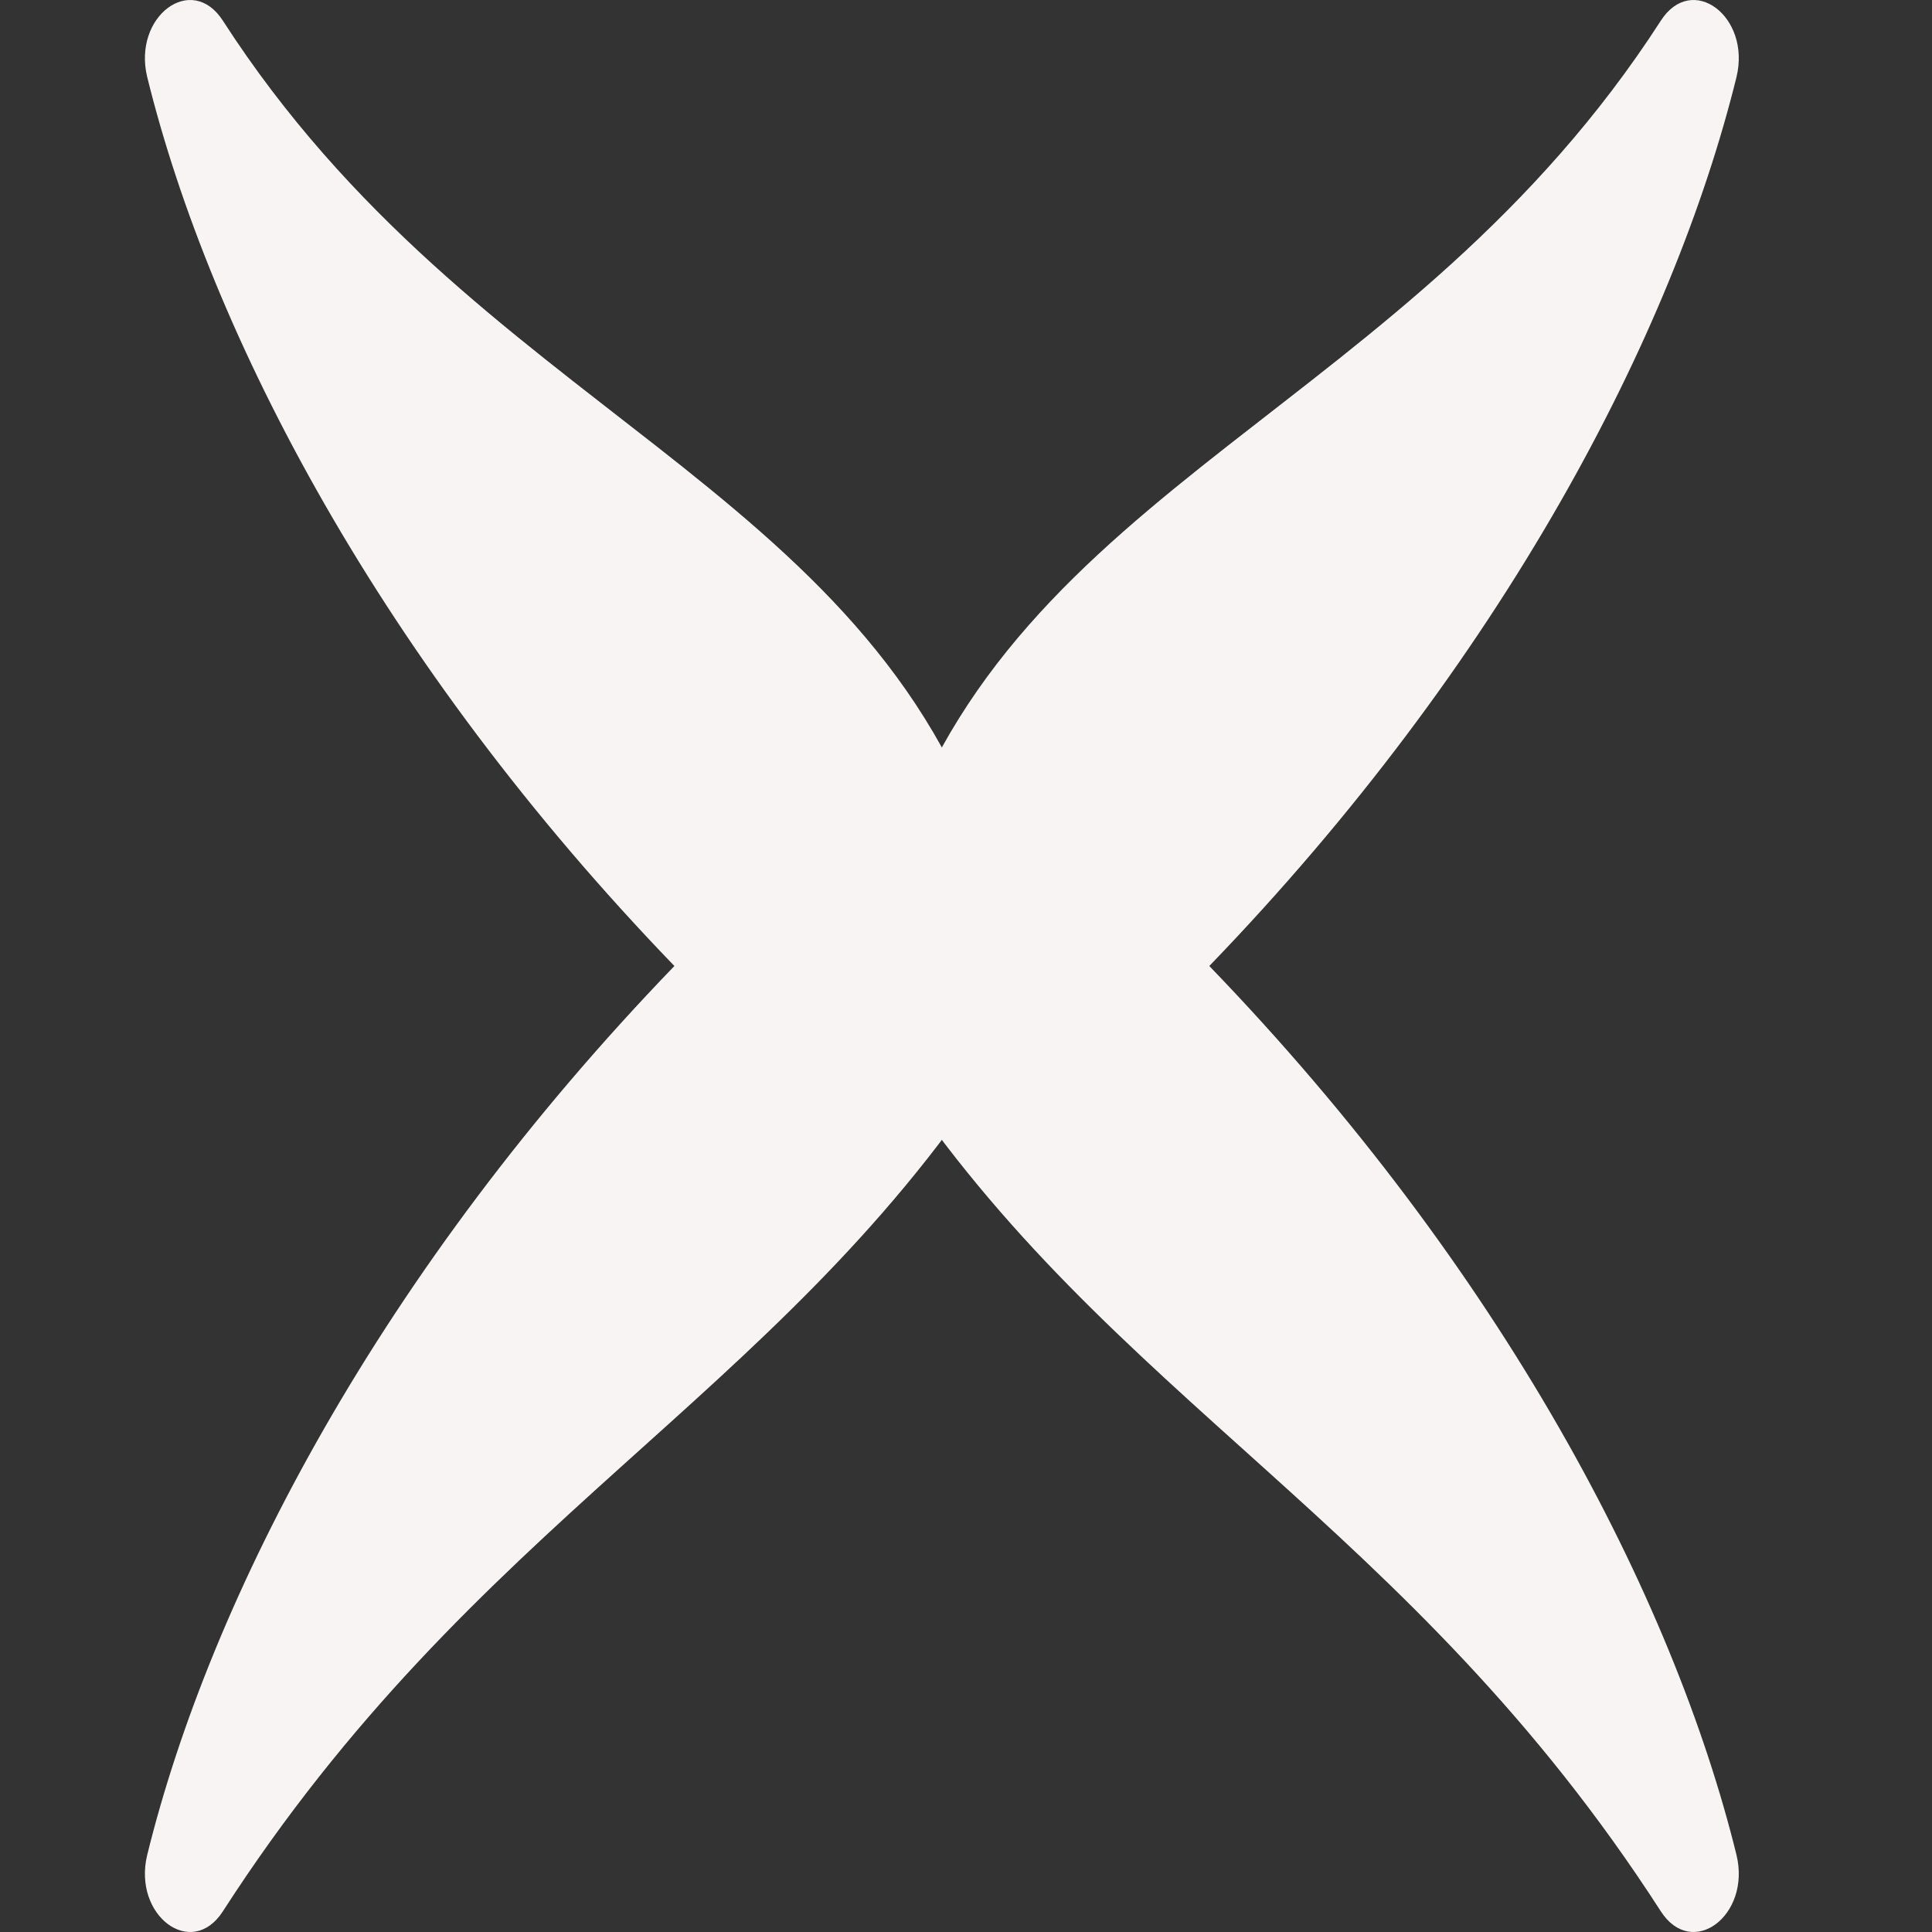 <svg width="30" height="30" fill="none" xmlns="http://www.w3.org/2000/svg"><rect width="100%" height="100%" fill="#333333" stroke="none"/><g clip-path="url(#clip0_339_2407)" fill="#F7F4F3"><path d="M10.472 15c-4.552-4.717-7.2-9.8-8.187-13.807-.225-.939.692-1.626 1.177-.87C7.373 6.39 13.5 7.5 15.387 13.374c.485.367.483 2.886 0 3.252C12 21.75 7.373 23.609 3.462 29.677c-.485.756-1.402.069-1.177-.87C3.27 24.8 5.92 19.717 10.472 15z"/><path d="M18.778 15c4.552-4.717 7.2-9.8 8.187-13.807.225-.939-.692-1.626-1.177-.87C21.876 6.39 15.75 7.5 13.863 13.374c-.485.367-.483 2.886 0 3.252 3.387 5.124 8.014 6.983 11.925 13.051.485.756 1.402.069 1.177-.87C25.98 24.8 23.33 19.717 18.778 15z"/></g><defs><clipPath id="clip0_339_2407"><path fill="#fff" d="M0 0h30v30H0z"/></clipPath></defs></svg>